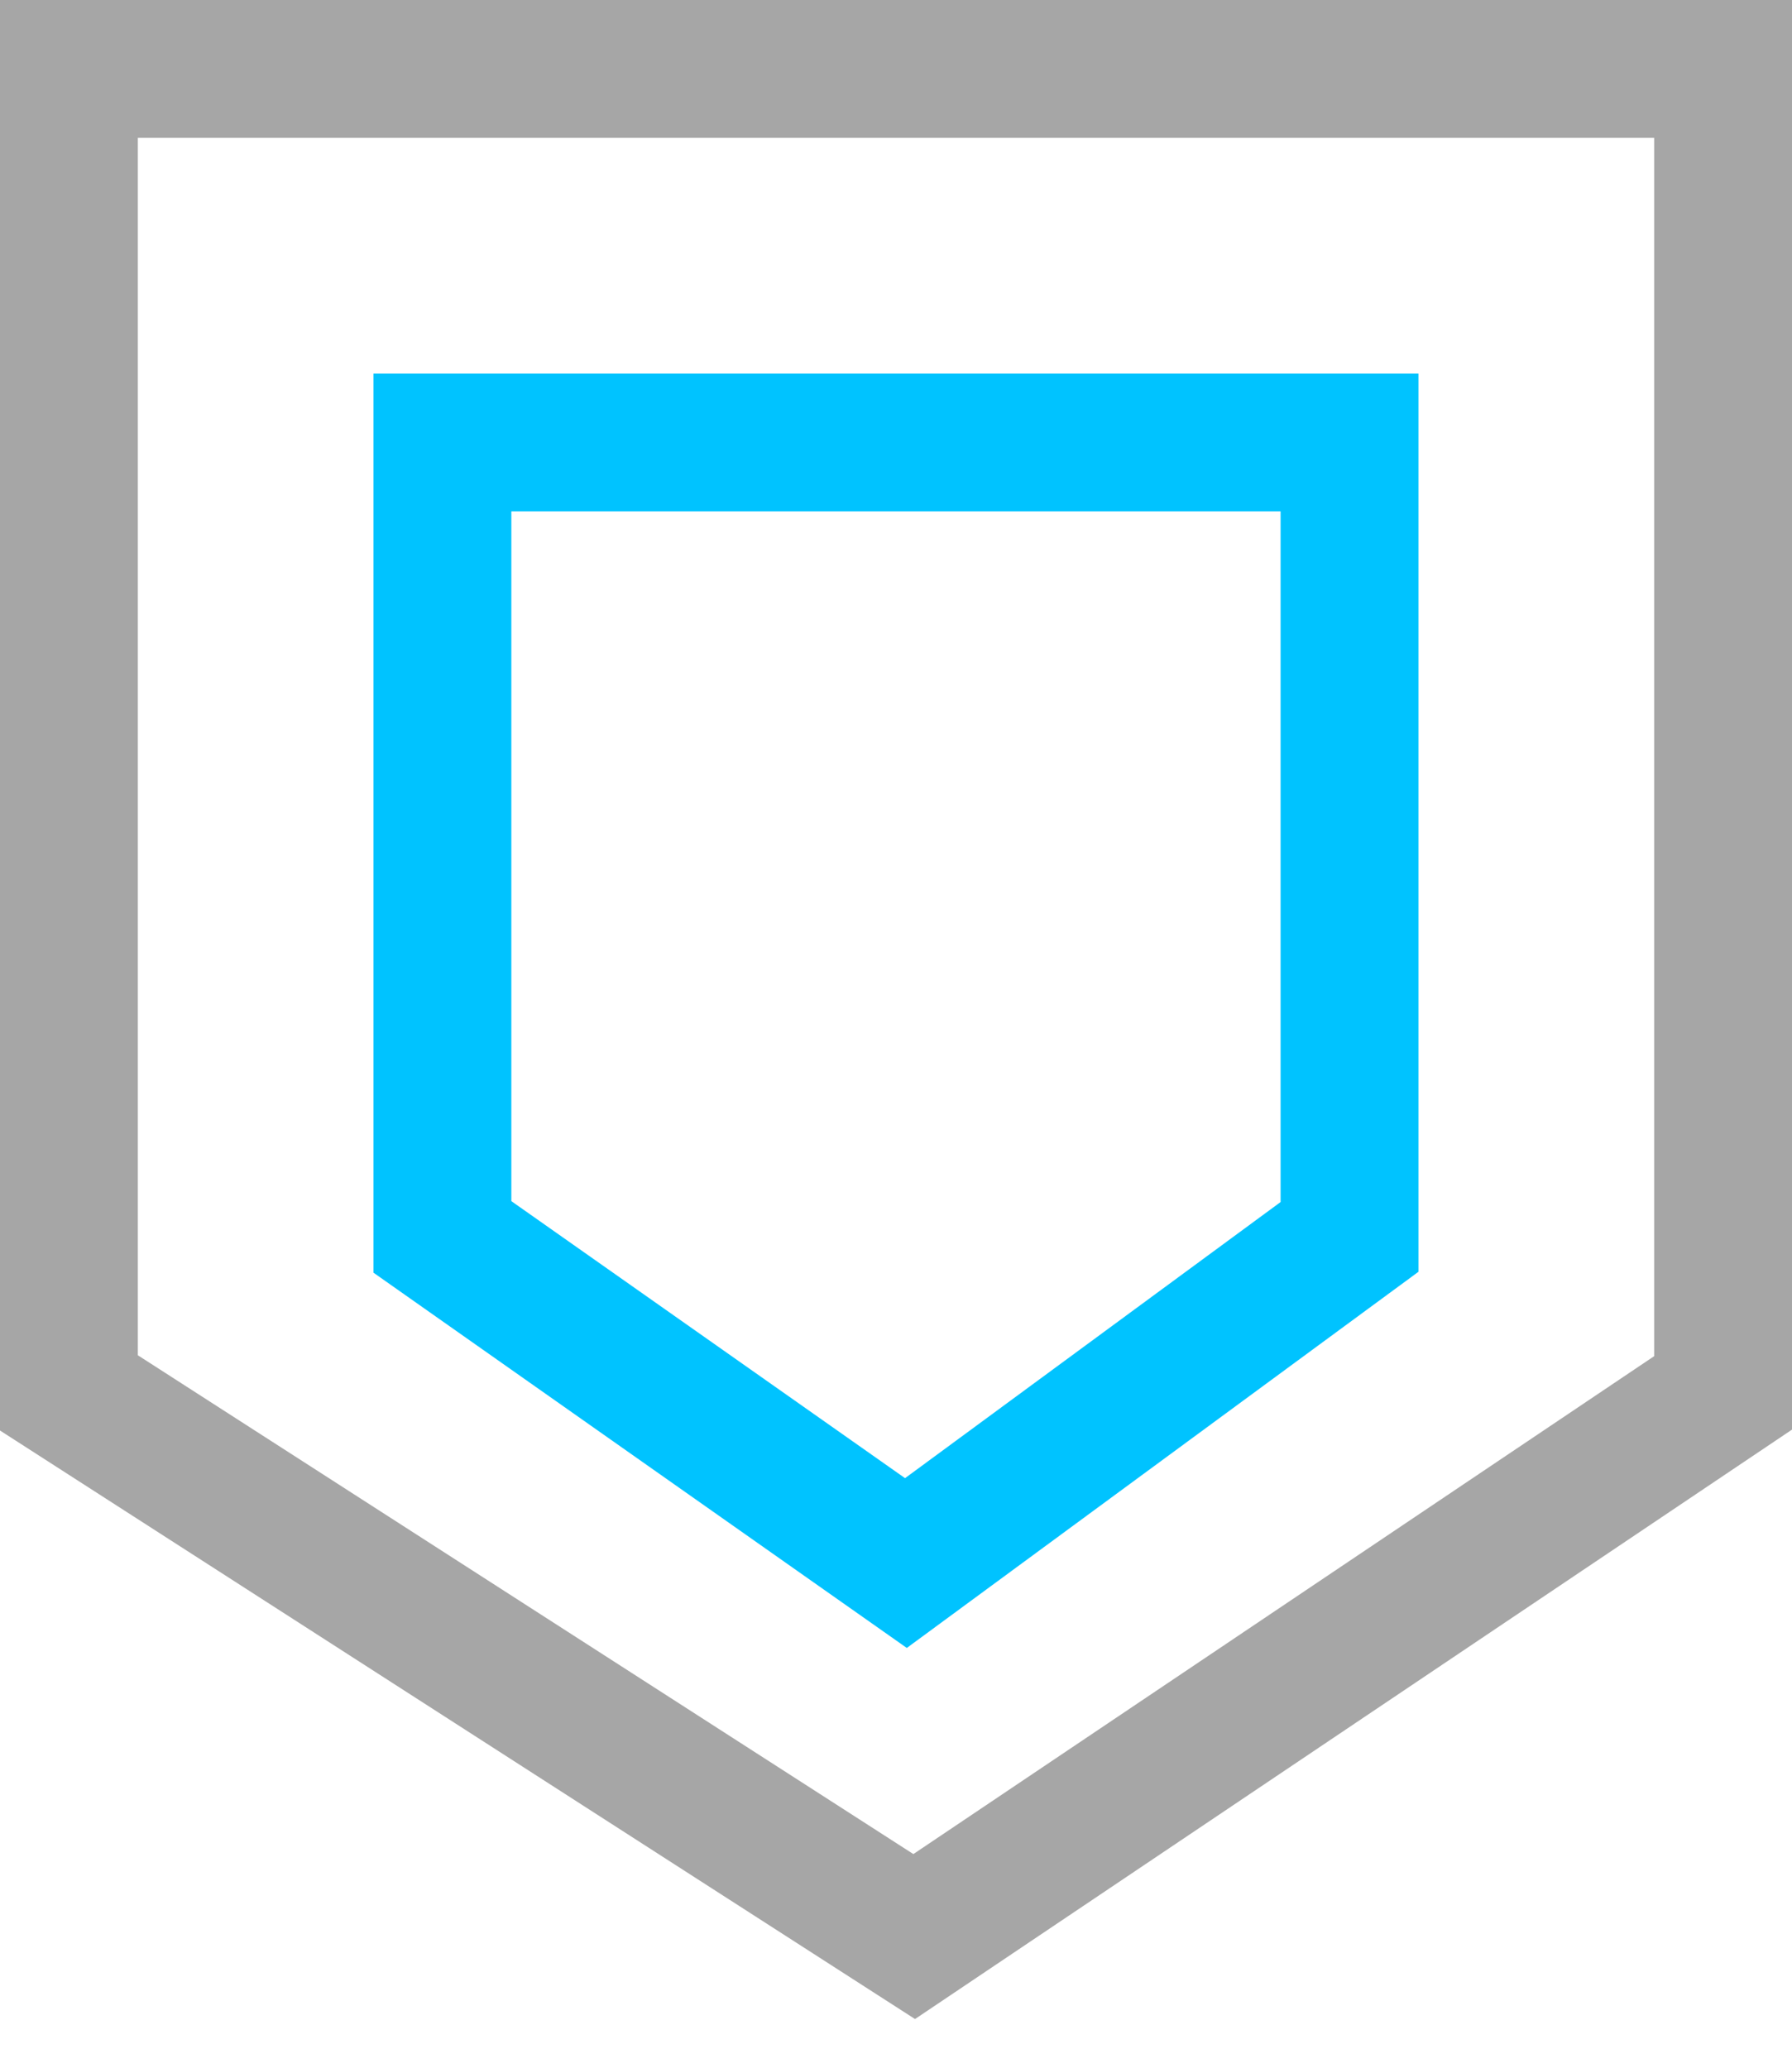 <svg width="26" height="30" viewBox="0 0 26 30" fill="none" xmlns="http://www.w3.org/2000/svg">
<path d="M25 1H1V20.209L13.264 28.097L25 20.209V1Z" stroke="#A6A6A6" stroke-width="2"/>
<path d="M19.58 6.42H6.419V17.946L13.144 22.678L19.58 17.946V6.42Z" stroke="#00C3FF" stroke-width="2"/>
</svg>
